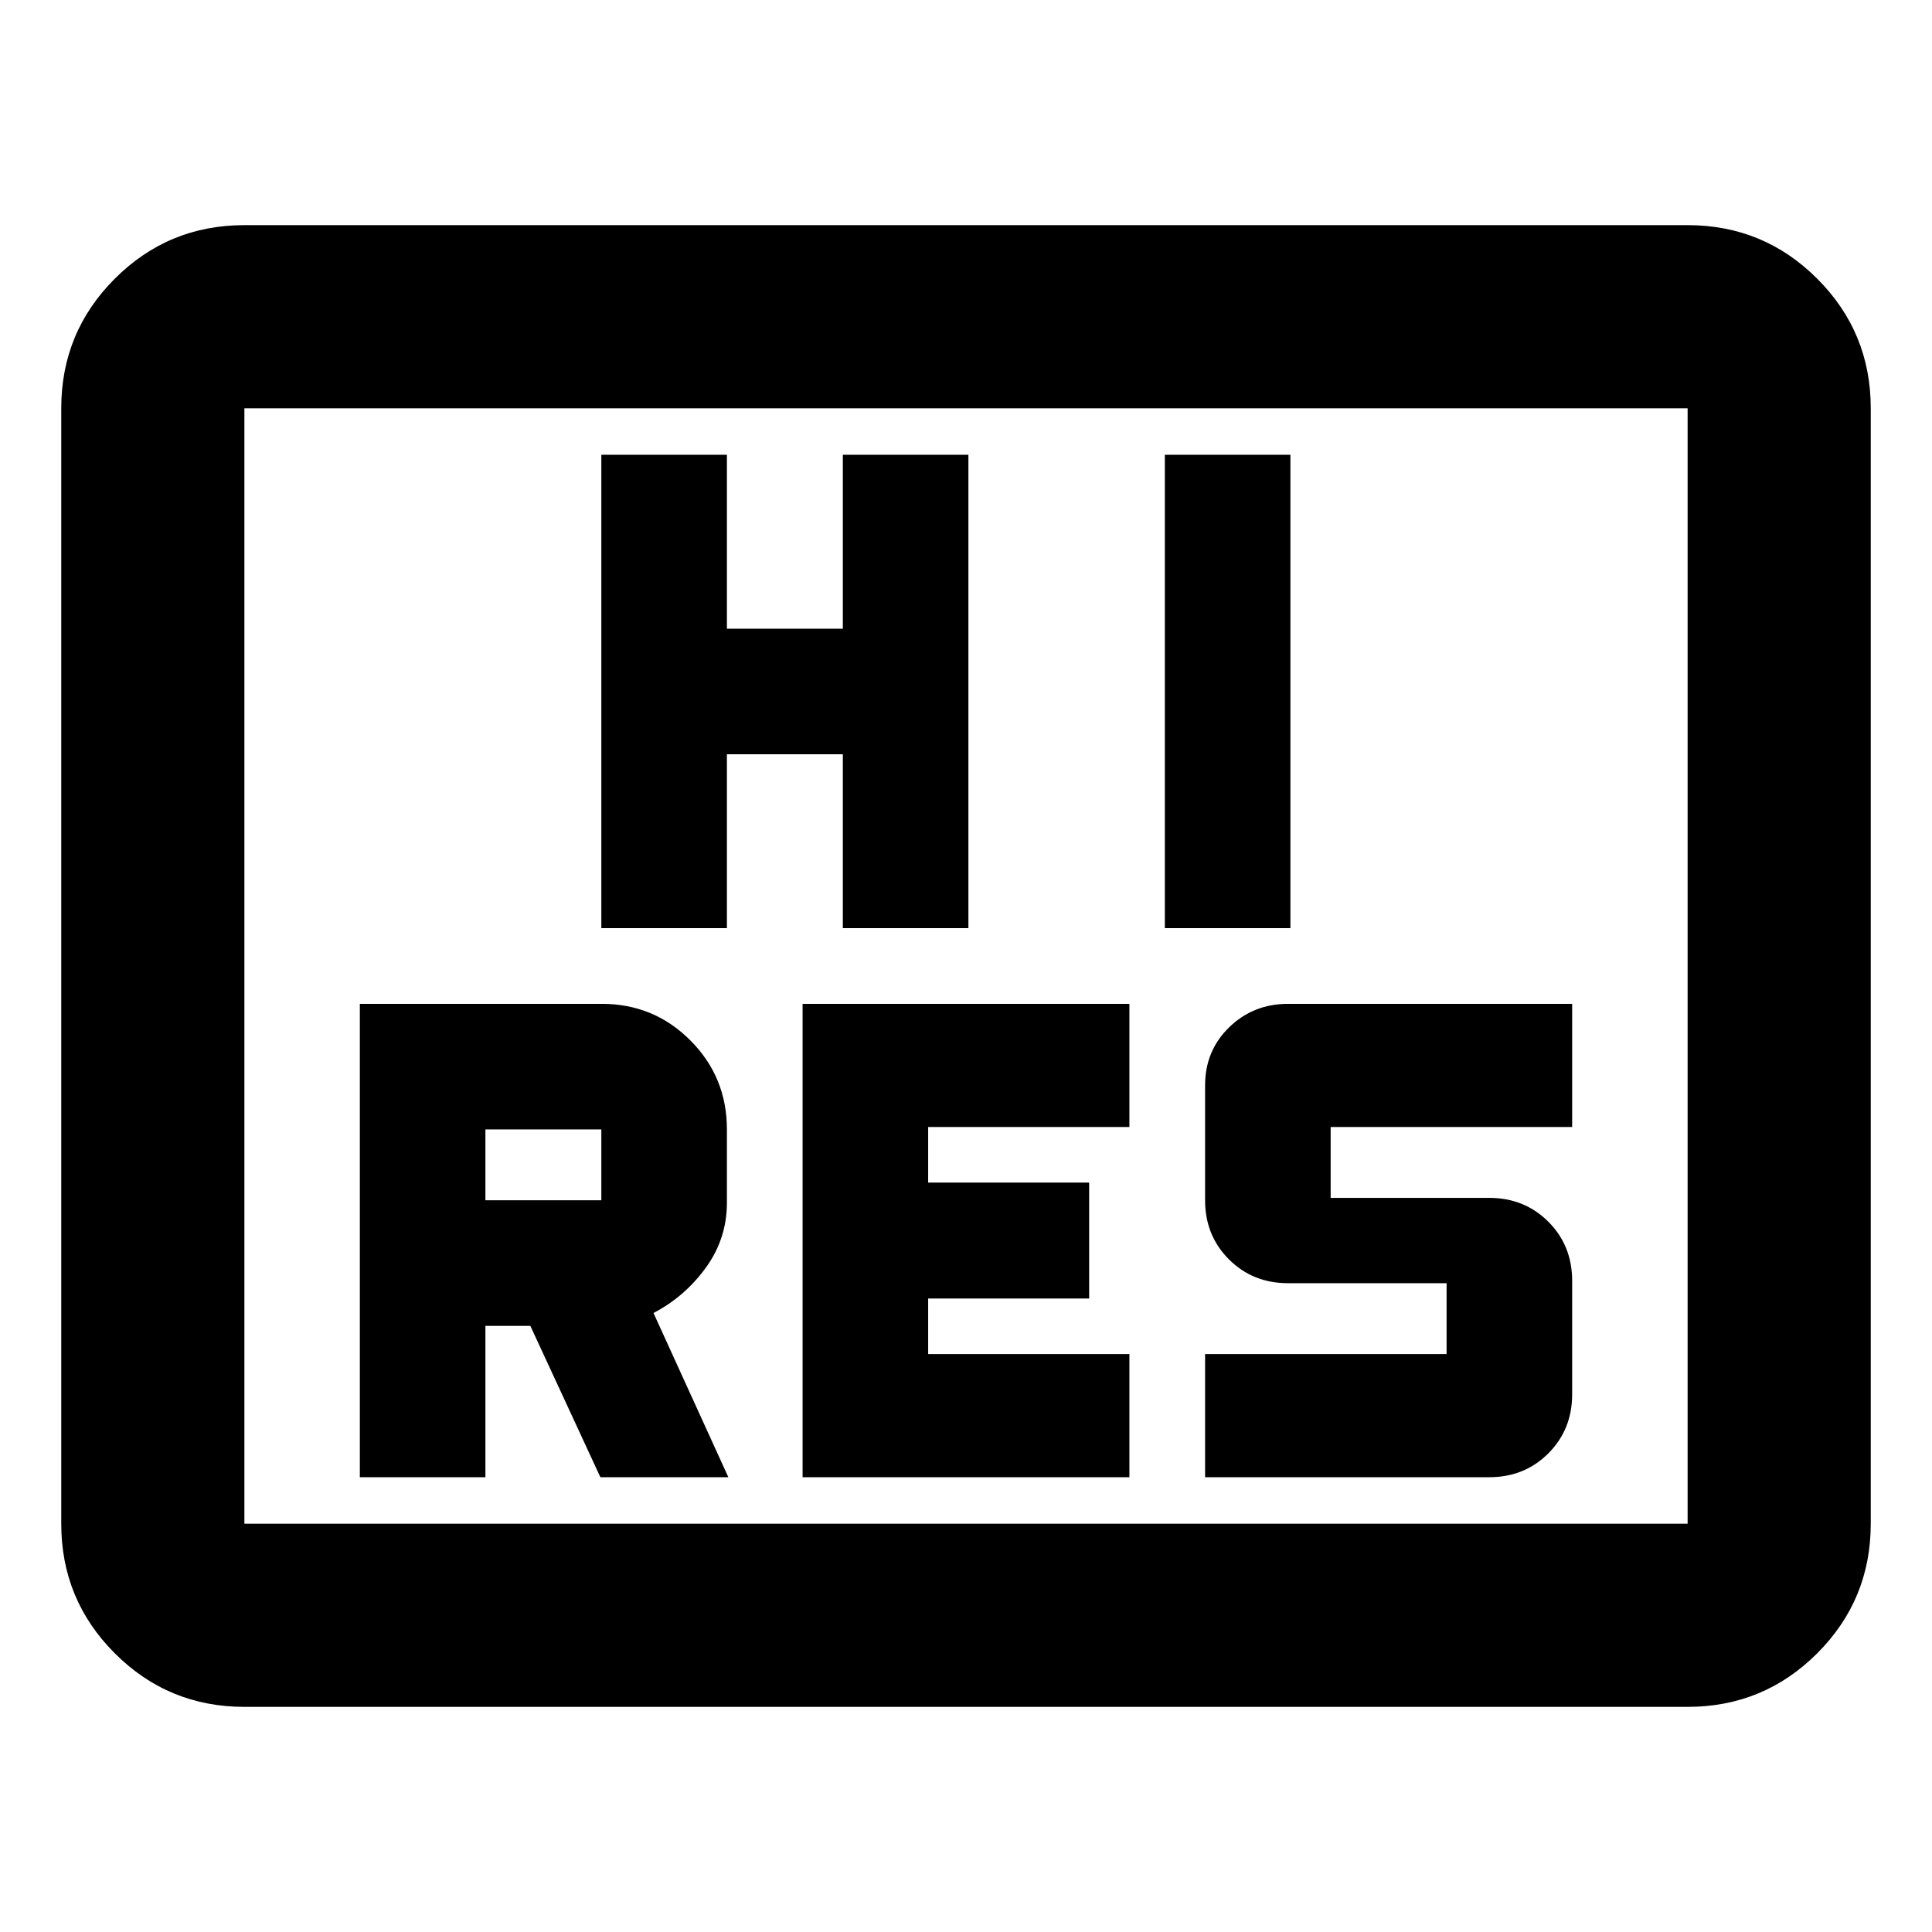 <svg xmlns="http://www.w3.org/2000/svg" height="24" viewBox="0 -960 960 960" width="24"><path d="M178.804-225.978h62.392v-75.218h22.326l34.804 75.218h63.587l-37.196-81.609q15.479-8.043 25.979-22.47 10.5-14.426 10.5-32.334v-36.413q0-25.997-18.128-44.194-18.128-18.198-44.025-18.198H178.804v235.218Zm220 0h162.392v-61.196h-100v-27.609h80v-57.608h-80V-400h100v-61.196H398.804v235.218Zm200 0H740q17.508 0 29.352-11.844 11.844-11.844 11.844-29.352v-56.413q0-17.508-11.844-29.352-11.844-11.844-29.352-11.844h-78.804V-400h120v-61.196H640q-17.239 0-29.217 11.638-11.979 11.637-11.979 28.841v57.13q0 17.508 11.844 29.352 11.844 11.844 29.352 11.844h78.804v35.217h-120v61.196ZM241.196-363.587v-35.217h57.608v35.217h-57.608Zm57.608-135.217h62.392v-86.413h57.608v86.413h62.392v-235.218h-62.392v86.413h-57.608v-86.413h-62.392v235.218Zm280 0h62.392v-235.218h-62.392v235.218ZM121.435-111.869q-37.783 0-64.392-26.609-26.608-26.609-26.608-64.392v-554.26q0-37.783 26.608-64.392 26.61-26.609 64.392-26.609h717.13q37.783 0 64.392 26.609 26.608 26.609 26.608 64.392v554.26q0 37.783-26.608 64.392-26.609 26.609-64.392 26.609h-717.13Zm0-91.001h717.13v-554.26h-717.13v554.26Zm0 0v-554.26 554.26Z"/></svg>